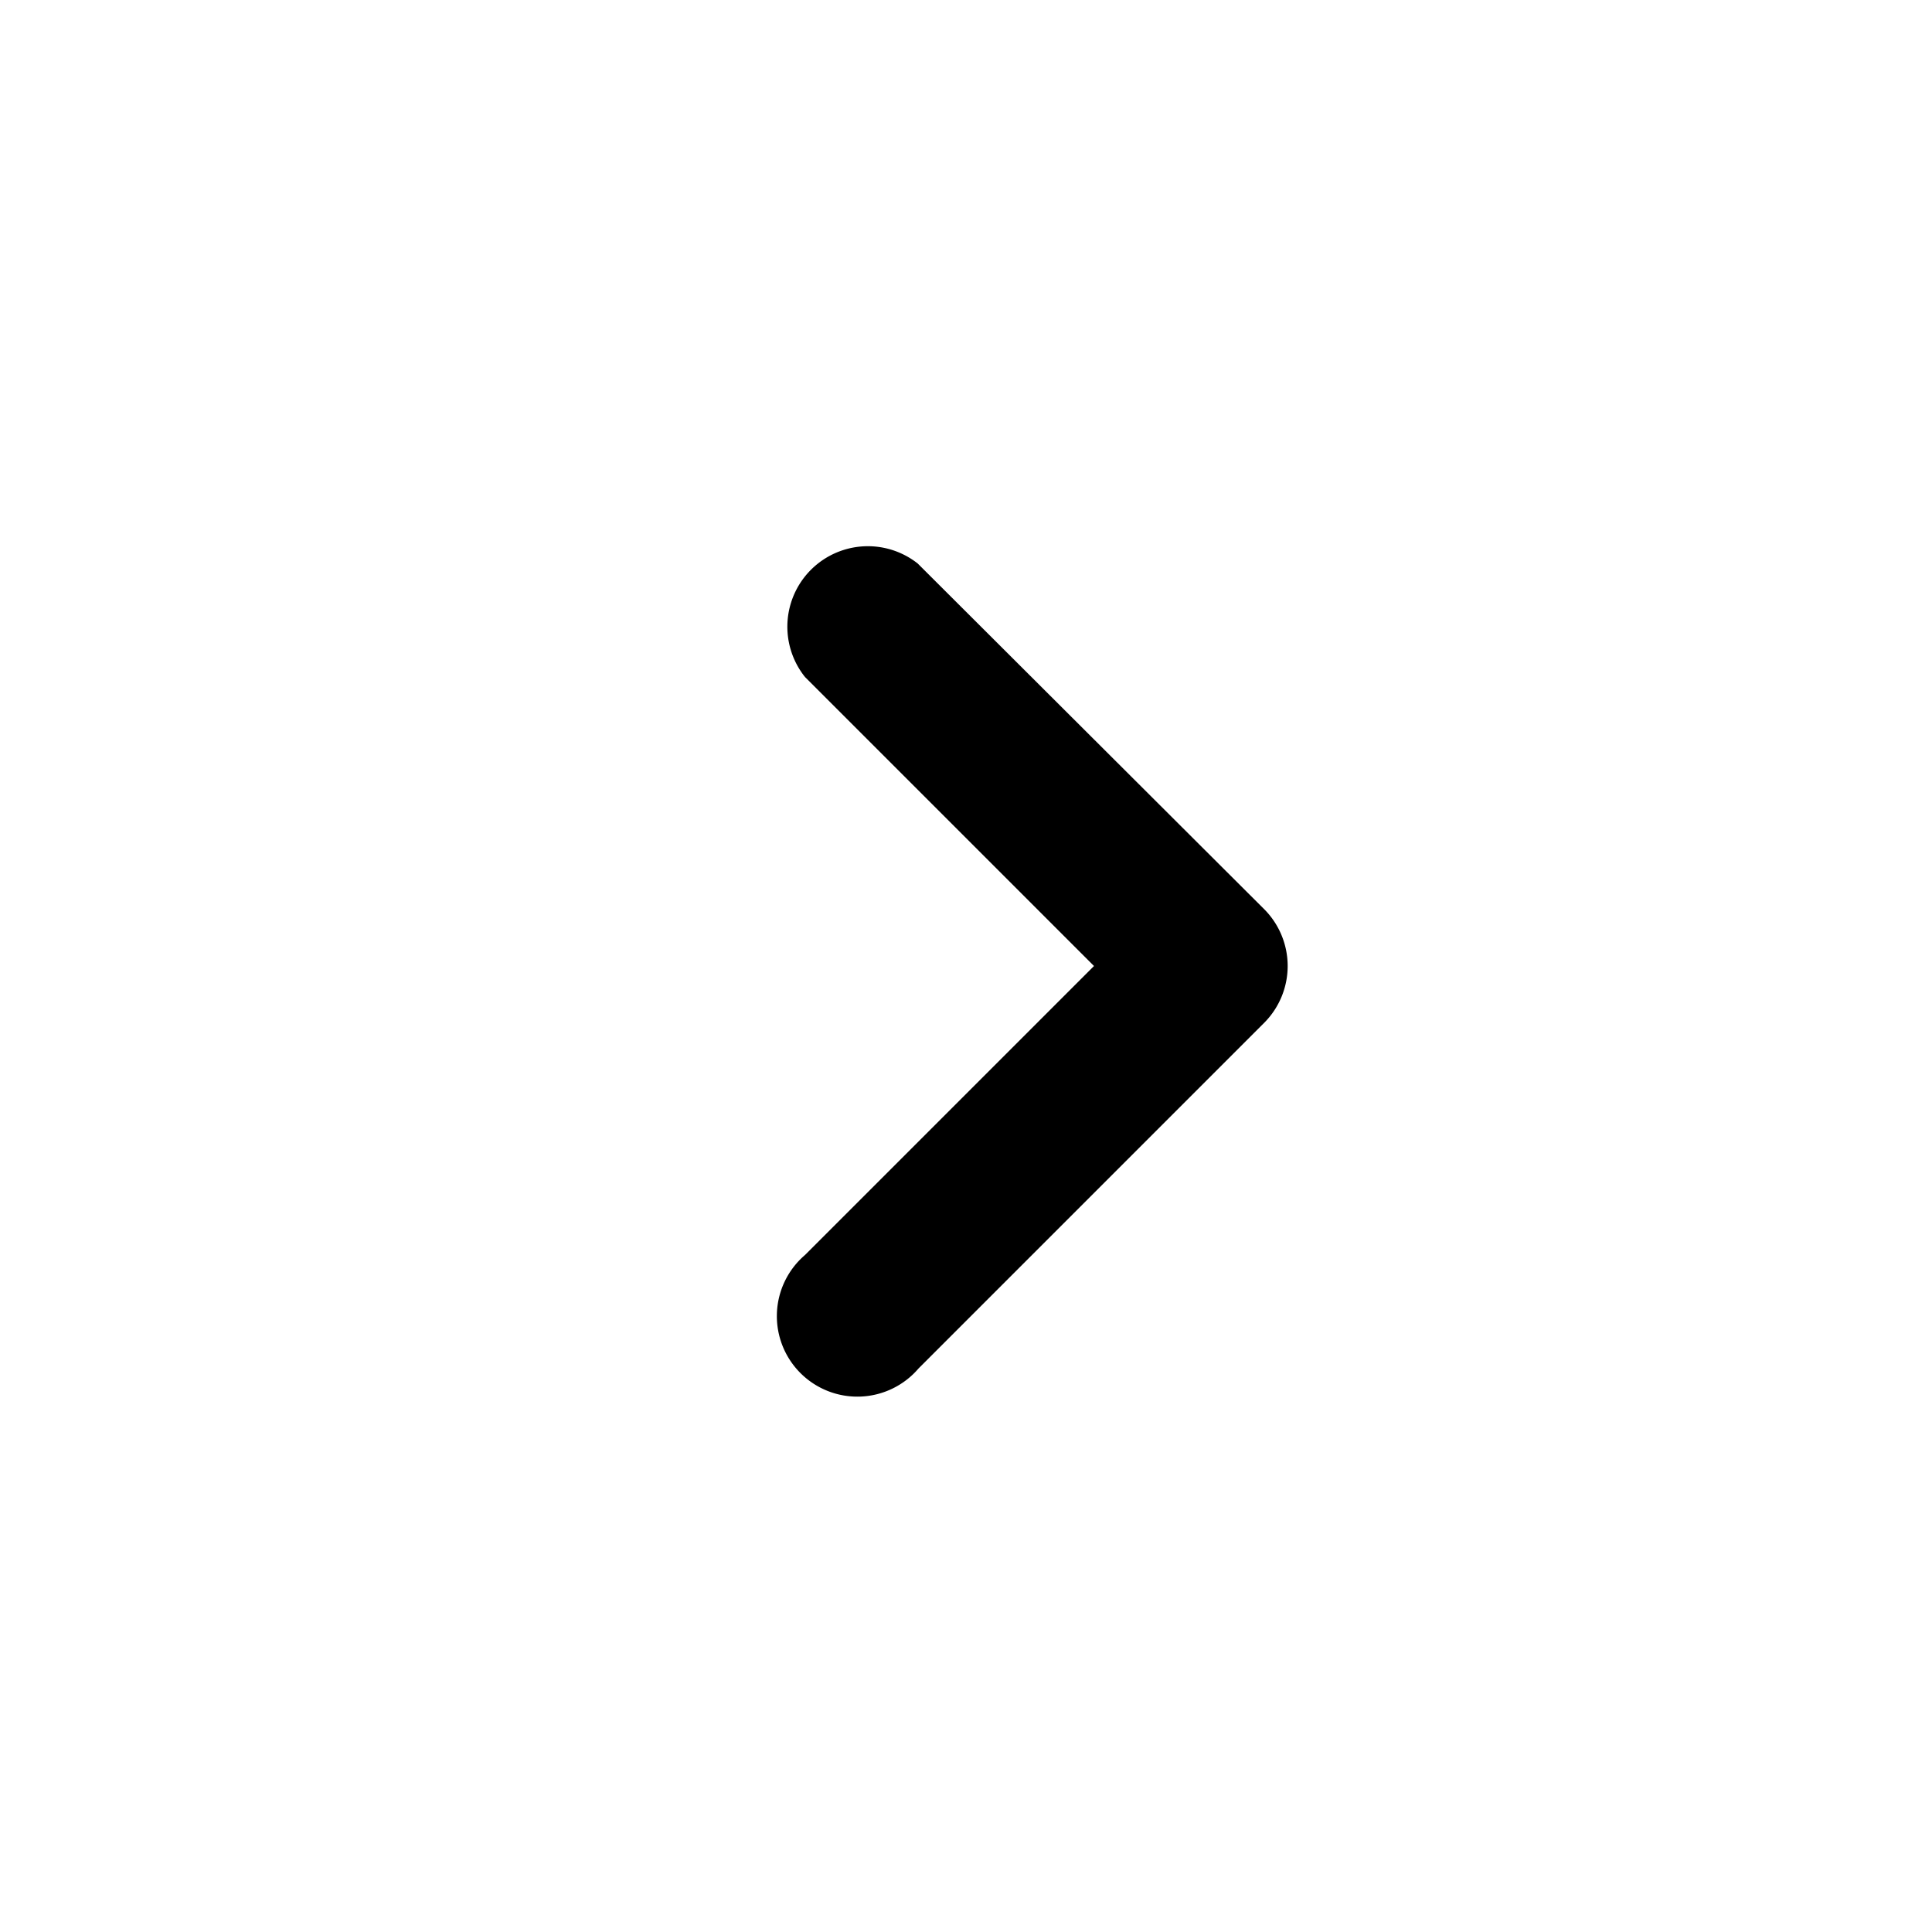 <svg xmlns="http://www.w3.org/2000/svg" viewBox="0 0 24 24" fill="currentColor"><path fill-rule="evenodd" d="M13.59 12 10 15.59A1 1 0 1 0 11.41 17l4.3-4.3a1 1 0 0 0 0-1.4L11.4 7A1 1 0 0 0 10 8.41L13.59 12Z"/></svg>